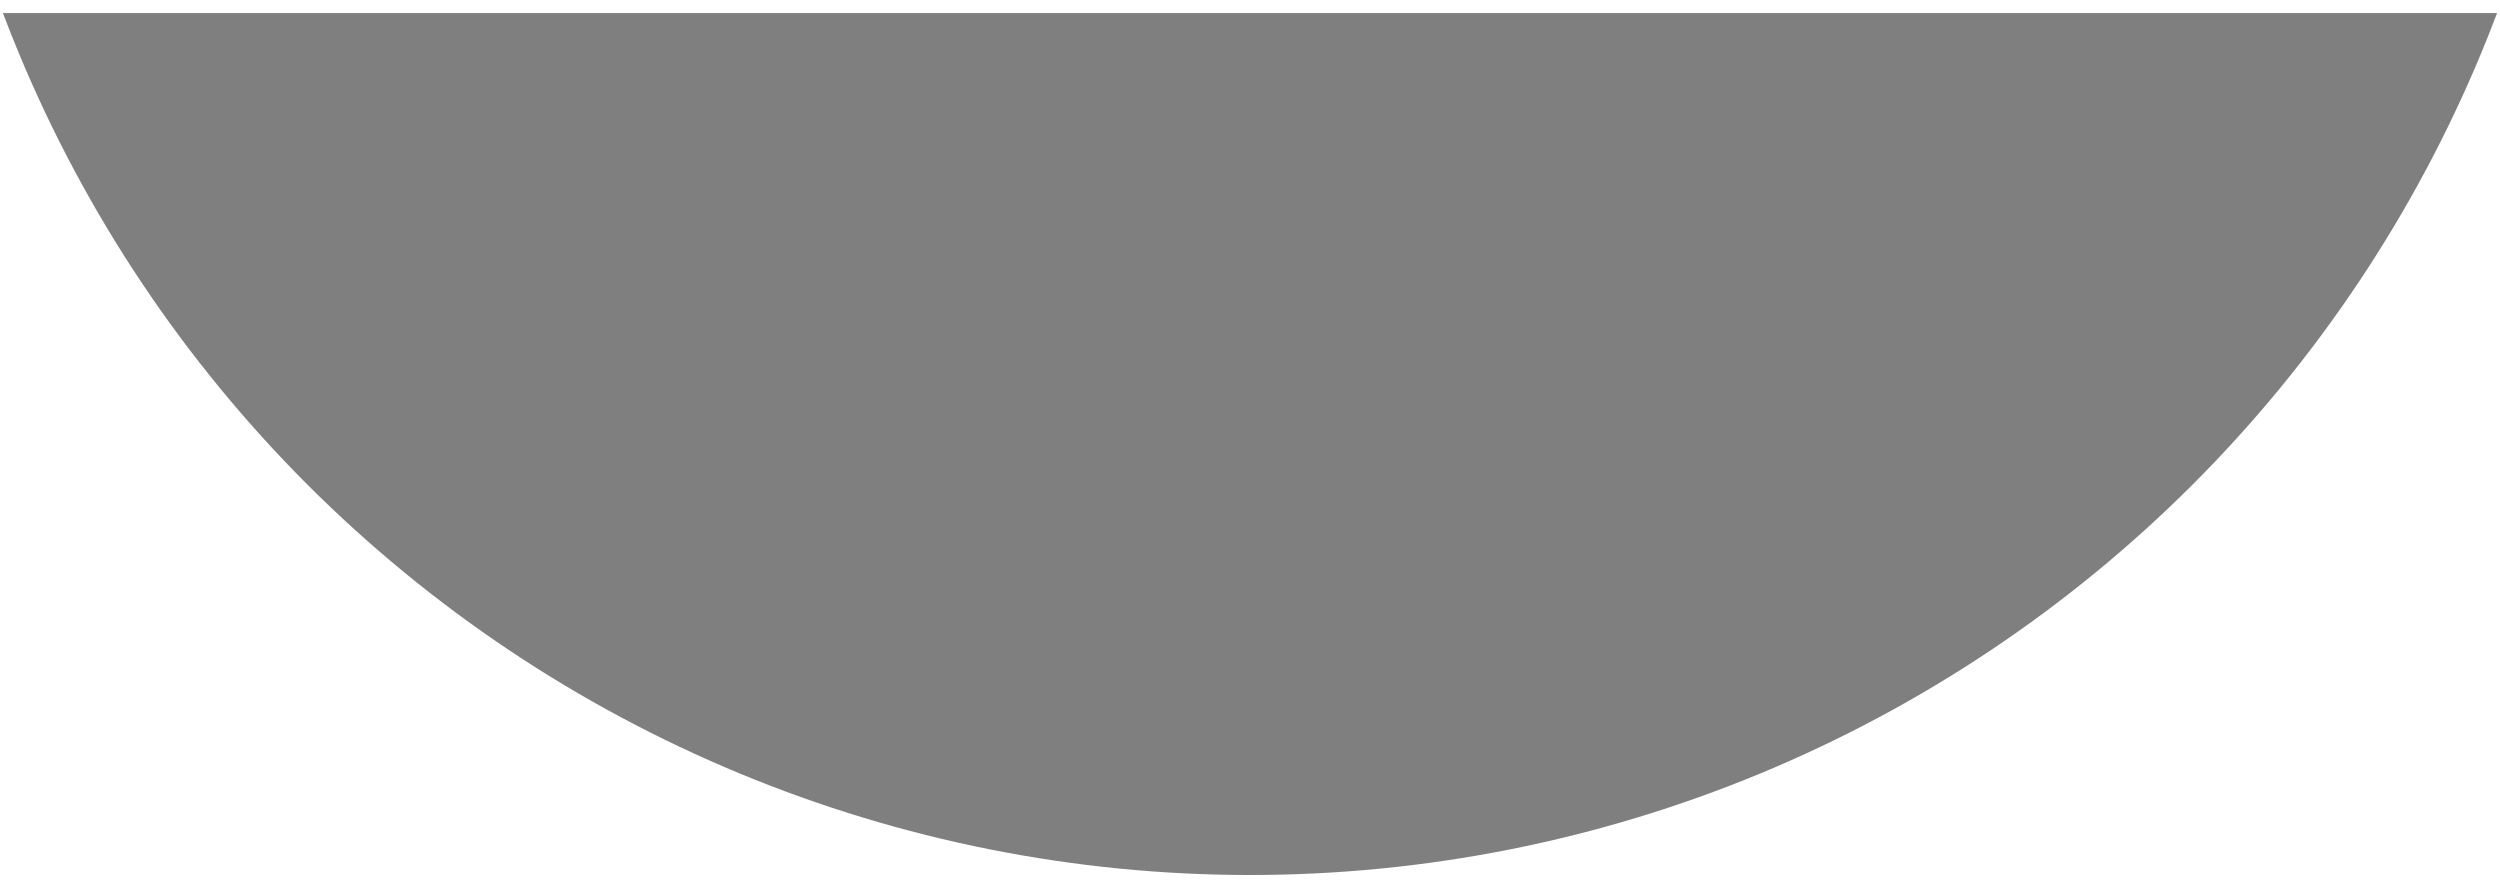 <svg width="90" height="32" viewBox="0 0 90 32" fill="none" xmlns="http://www.w3.org/2000/svg">
<path fill-rule="evenodd" clip-rule="evenodd" d="M0.105 0.471C0.283 0.941 0.468 1.409 0.661 1.874C3.073 7.696 6.608 12.987 11.064 17.443C15.521 21.9 20.811 25.435 26.634 27.847C32.457 30.259 38.697 31.5 45 31.5C51.302 31.5 57.543 30.259 63.366 27.847C69.188 25.435 74.479 21.9 78.936 17.443C83.392 12.987 86.927 7.696 89.339 1.874C89.531 1.409 89.717 0.941 89.894 0.471H0.105Z" fill="black" fill-opacity="0.5"/>
</svg>
